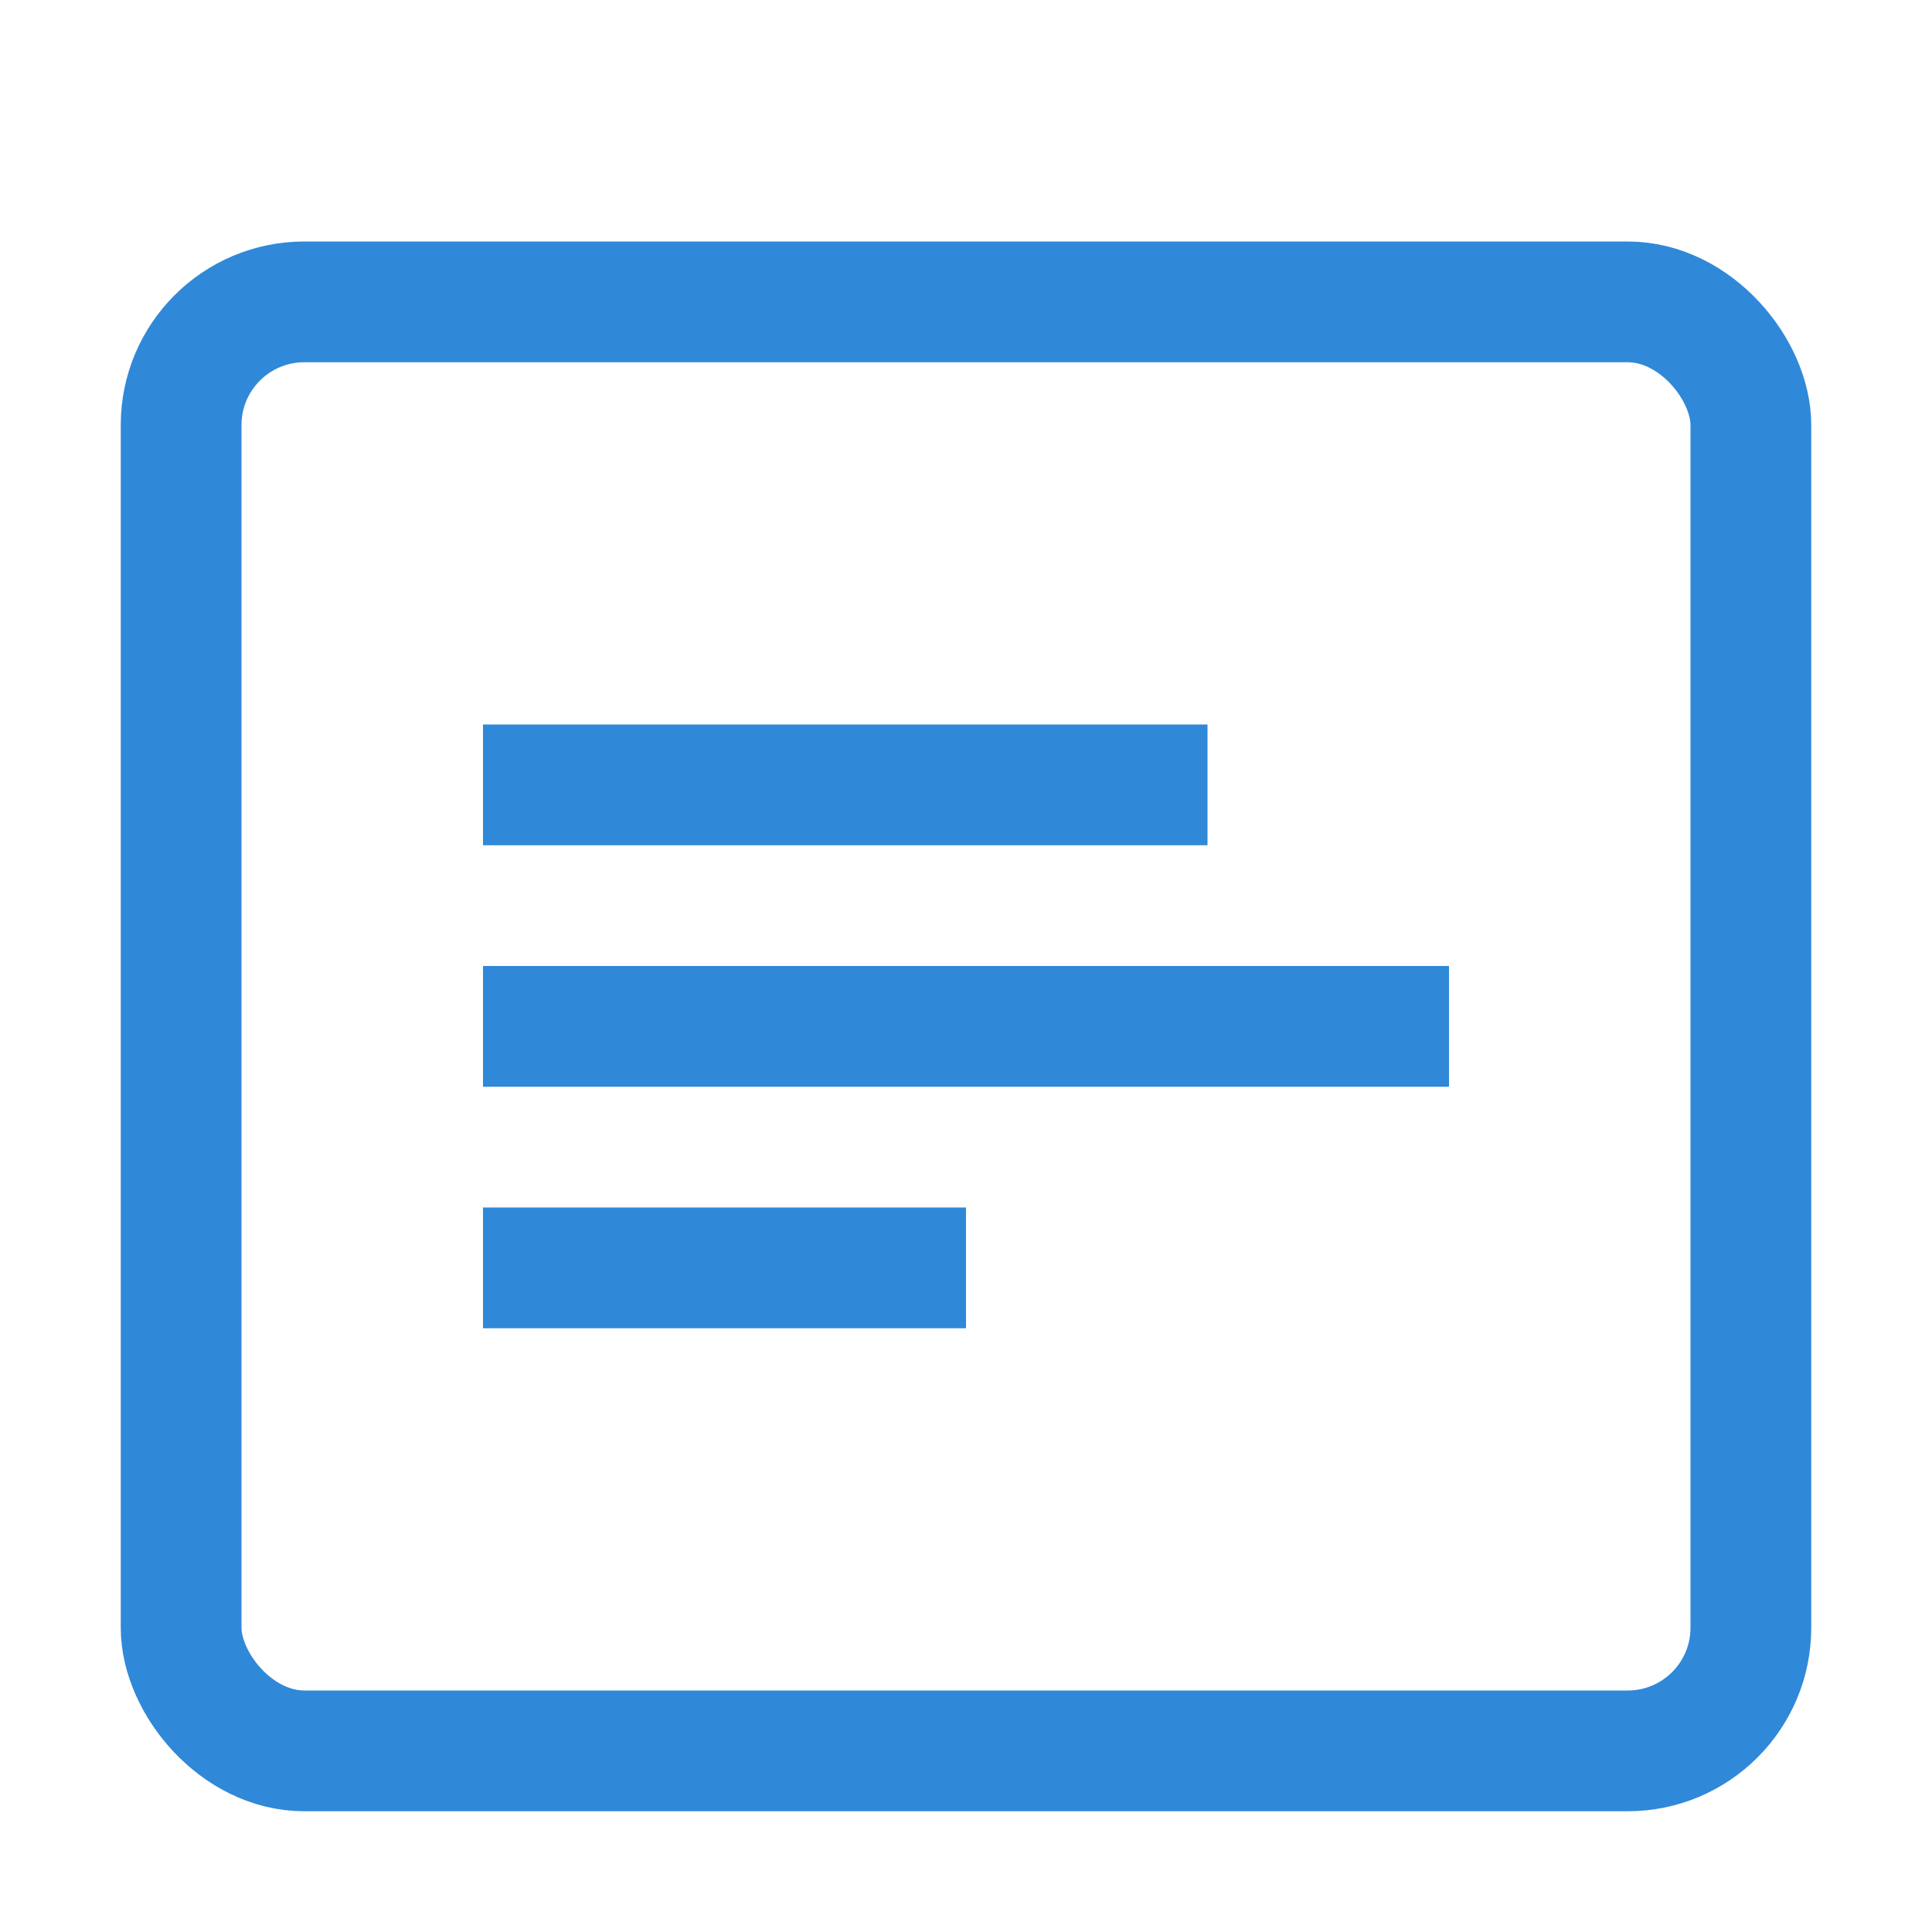 <svg xmlns="http://www.w3.org/2000/svg" viewBox="0 0 16 16"><defs><style>.cls-1{fill:none;stroke:#3088d8;stroke-miterlimit:10;}.cls-2{fill:#3088d8;}</style></defs><title>detail</title><g id="图层_2" data-name="图层 2"><rect class="cls-1" x="1.5" y="2.5" width="13" height="12" rx="1.02"/><rect class="cls-2" x="4" y="6" width="6" height="1"/><rect class="cls-2" x="4" y="8" width="8" height="1"/><rect class="cls-2" x="4" y="10" width="4" height="1"/></g></svg>